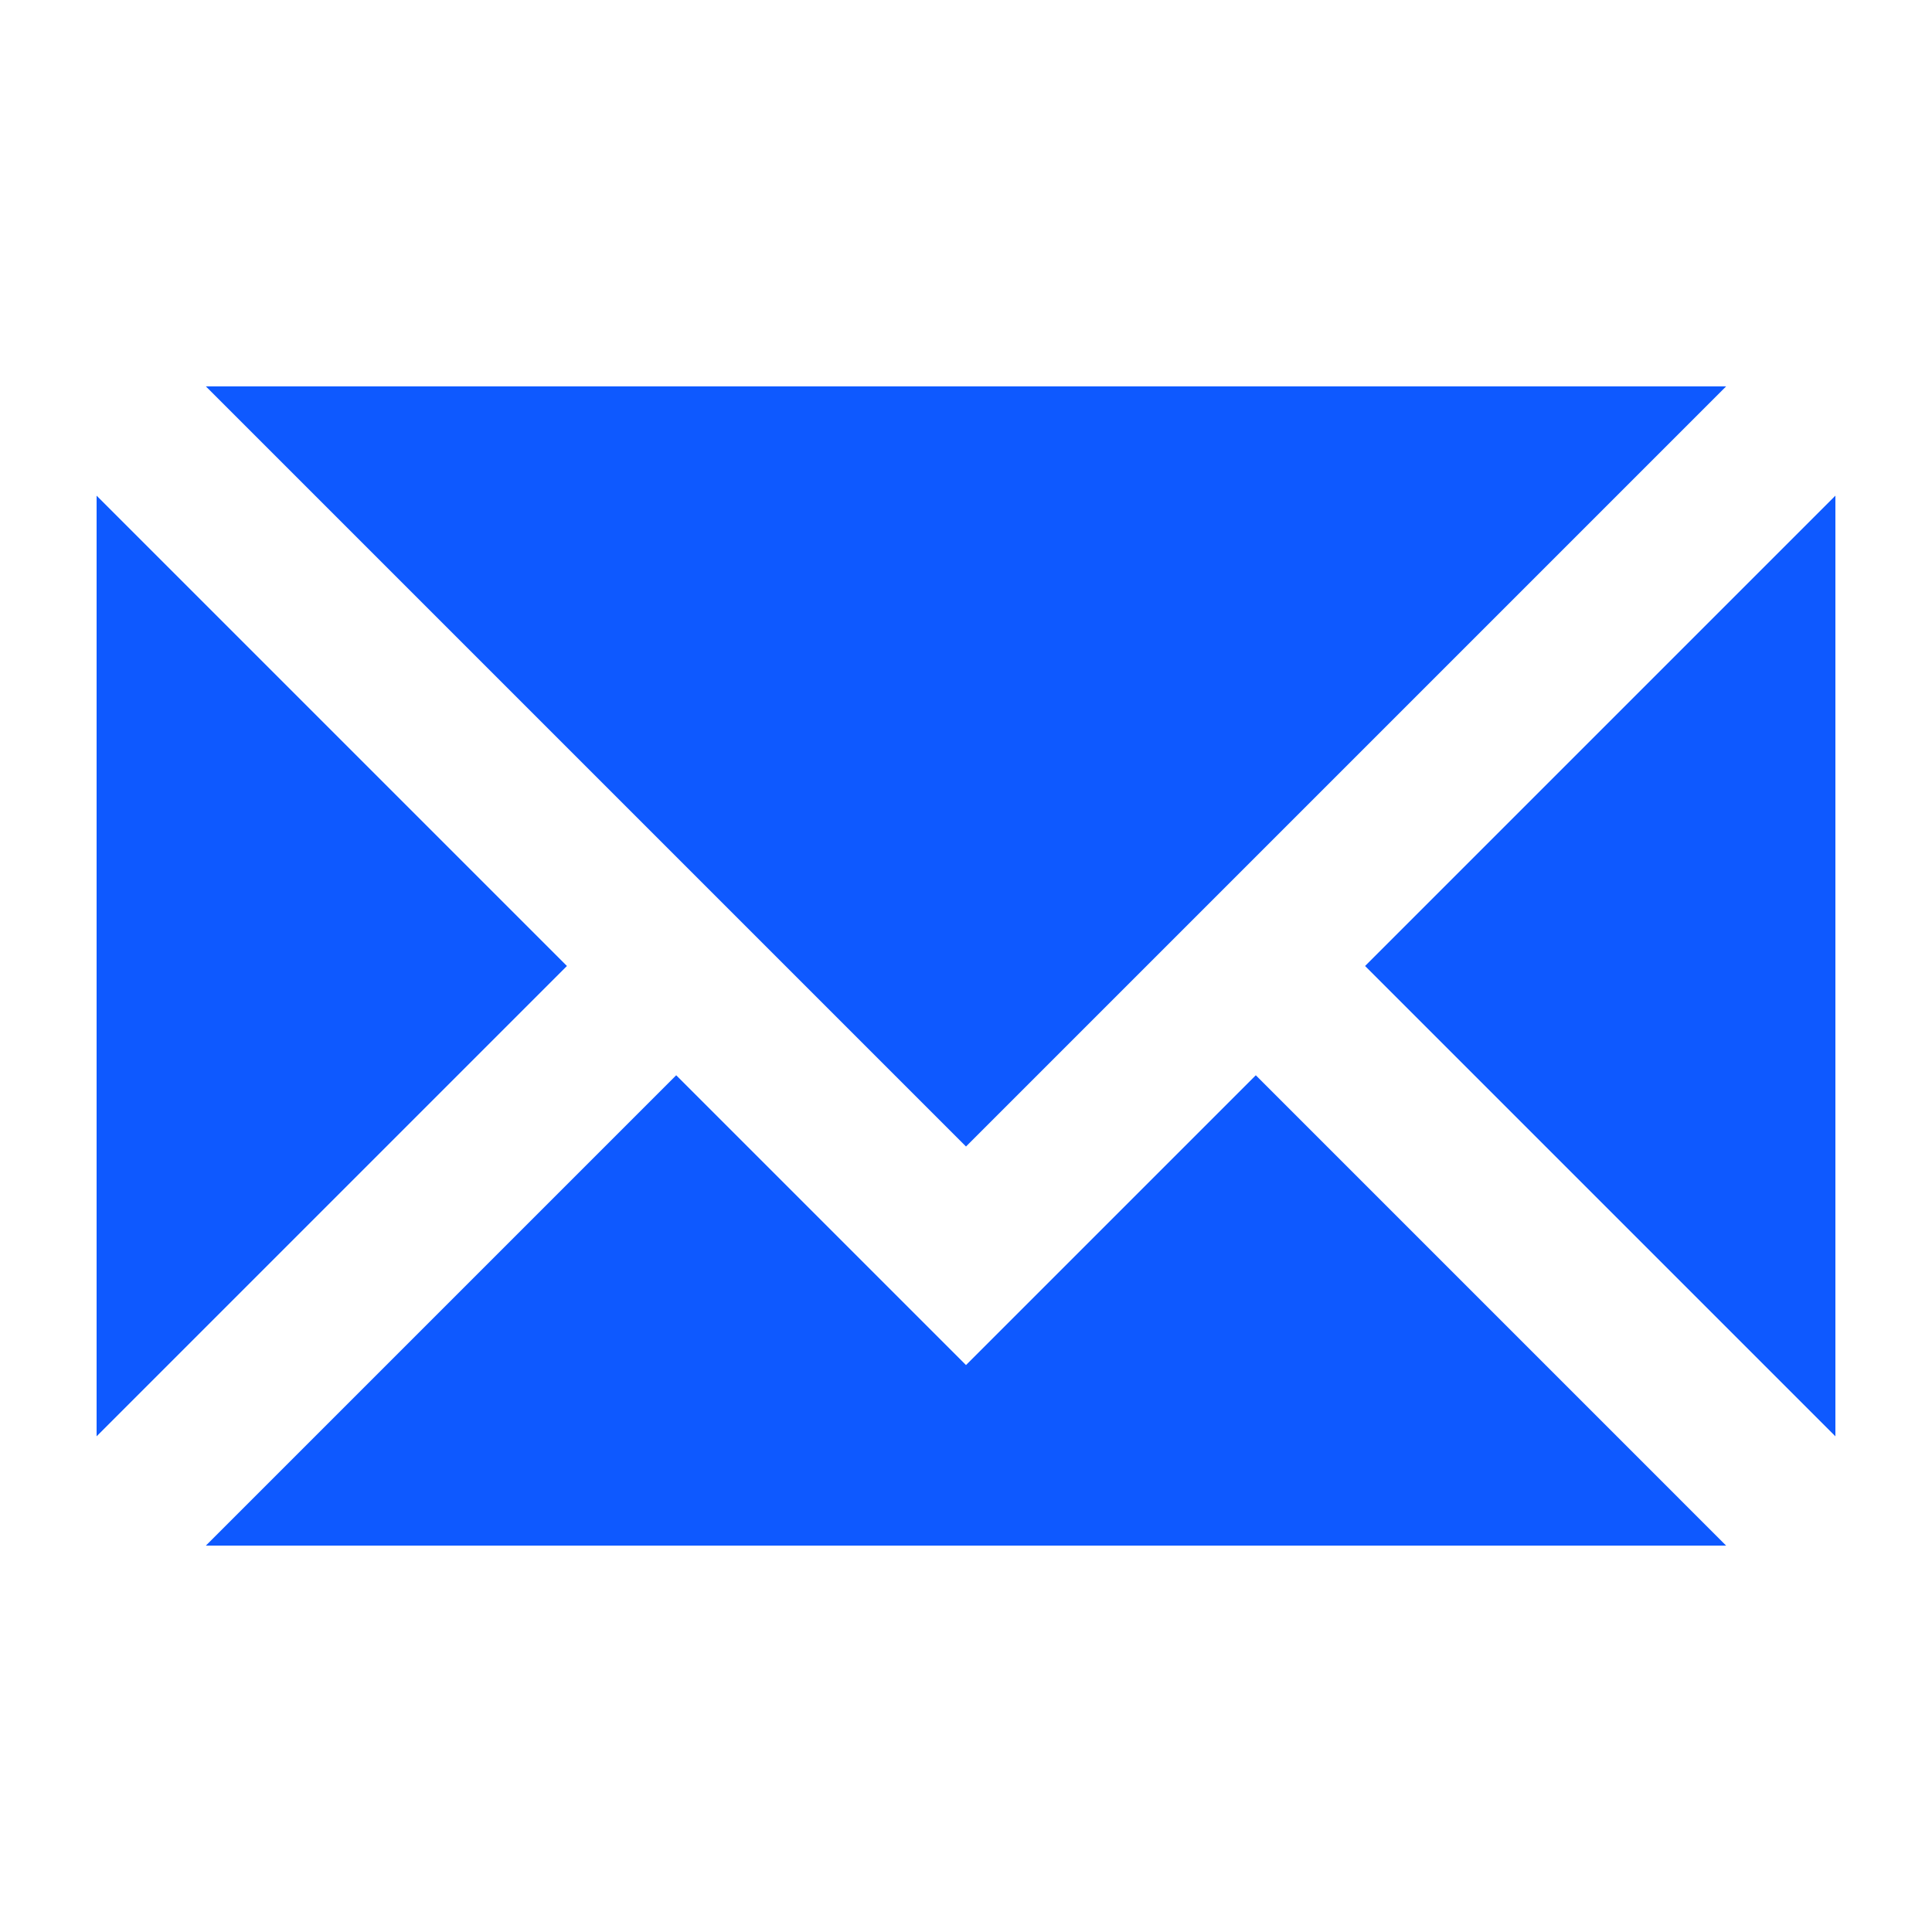 <?xml version="1.0" encoding="UTF-8" standalone="no"?>

<svg
  width="100"
  height="100"
  viewBox="0 0 100 100"
  version="1.1"
  xmlns="http://www.w3.org/2000/svg"
>
  <path
    fill="#0e59ff"
    d="M 10.656,20 50,59.344 89.344,20 Z M 5,25.656 v 48.688 L 29.344,50 Z m 90,0 L 70.656,50 95,74.344 Z m -60,30 L 10.656,80 h 78.688 L 65,55.656 l -15,15 z"
  />
</svg>
